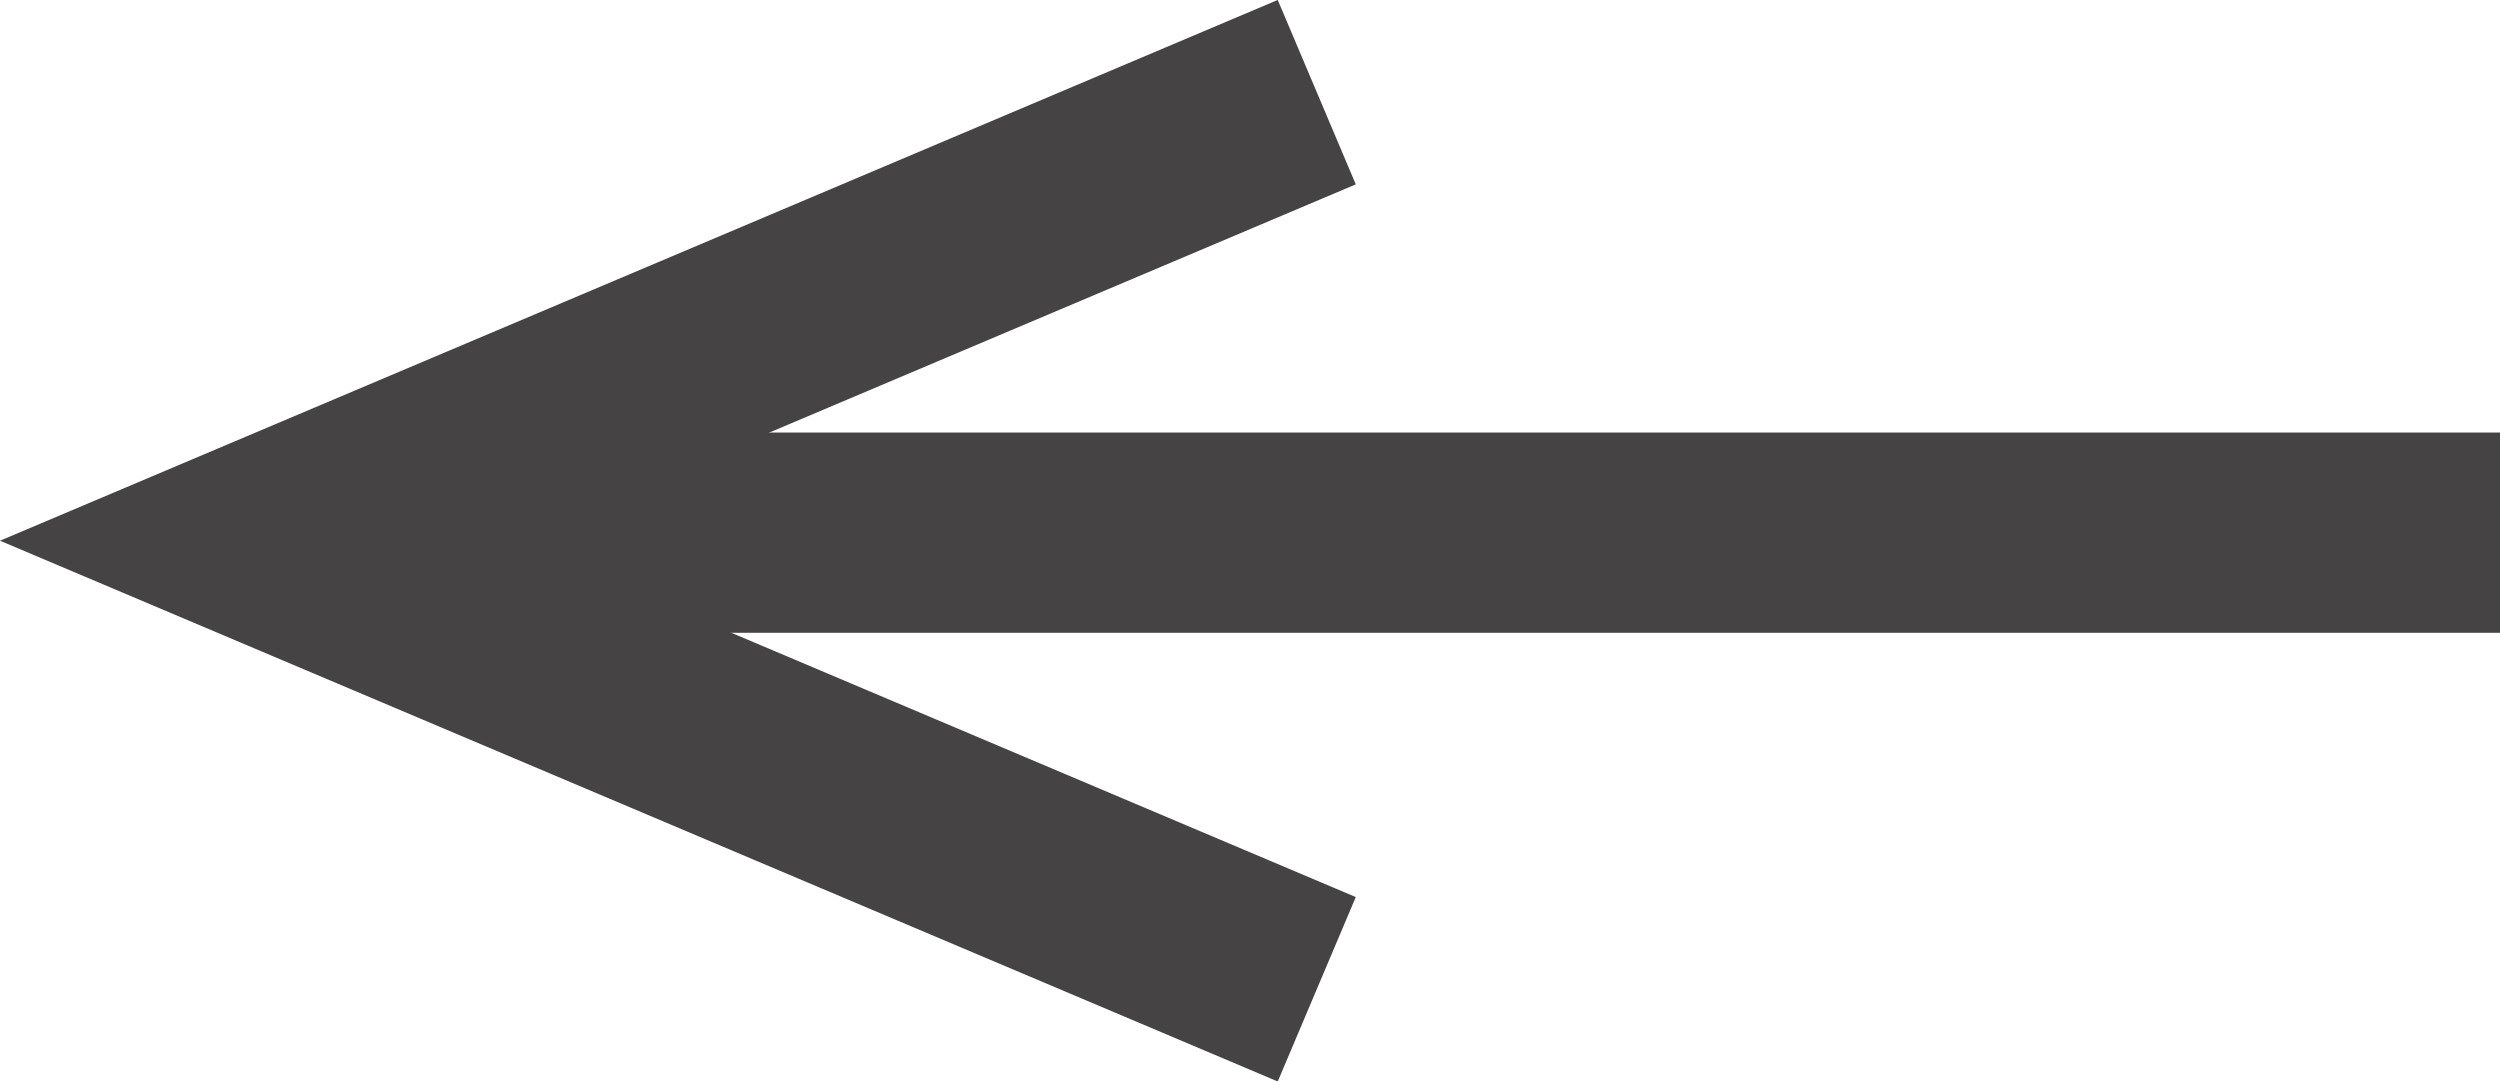 <svg xmlns="http://www.w3.org/2000/svg" width="62.422" height="27.003" viewBox="0 0 62.422 27.003">
  <g id="Group_28" data-name="Group 28" transform="translate(-37.078 -36.2)">
    <path id="Path_18" data-name="Path 18" d="M2814.26,7847.535l11.2-26.464,11.2,26.464" transform="translate(-7777.579 2875.161) rotate(-90)" fill="none" stroke="#454343" stroke-width="5"/>
    <line id="Line_7" data-name="Line 7" x2="52" transform="translate(47.5 49.5)" fill="none" stroke="#454343" stroke-width="5"/>
  </g>
</svg>
